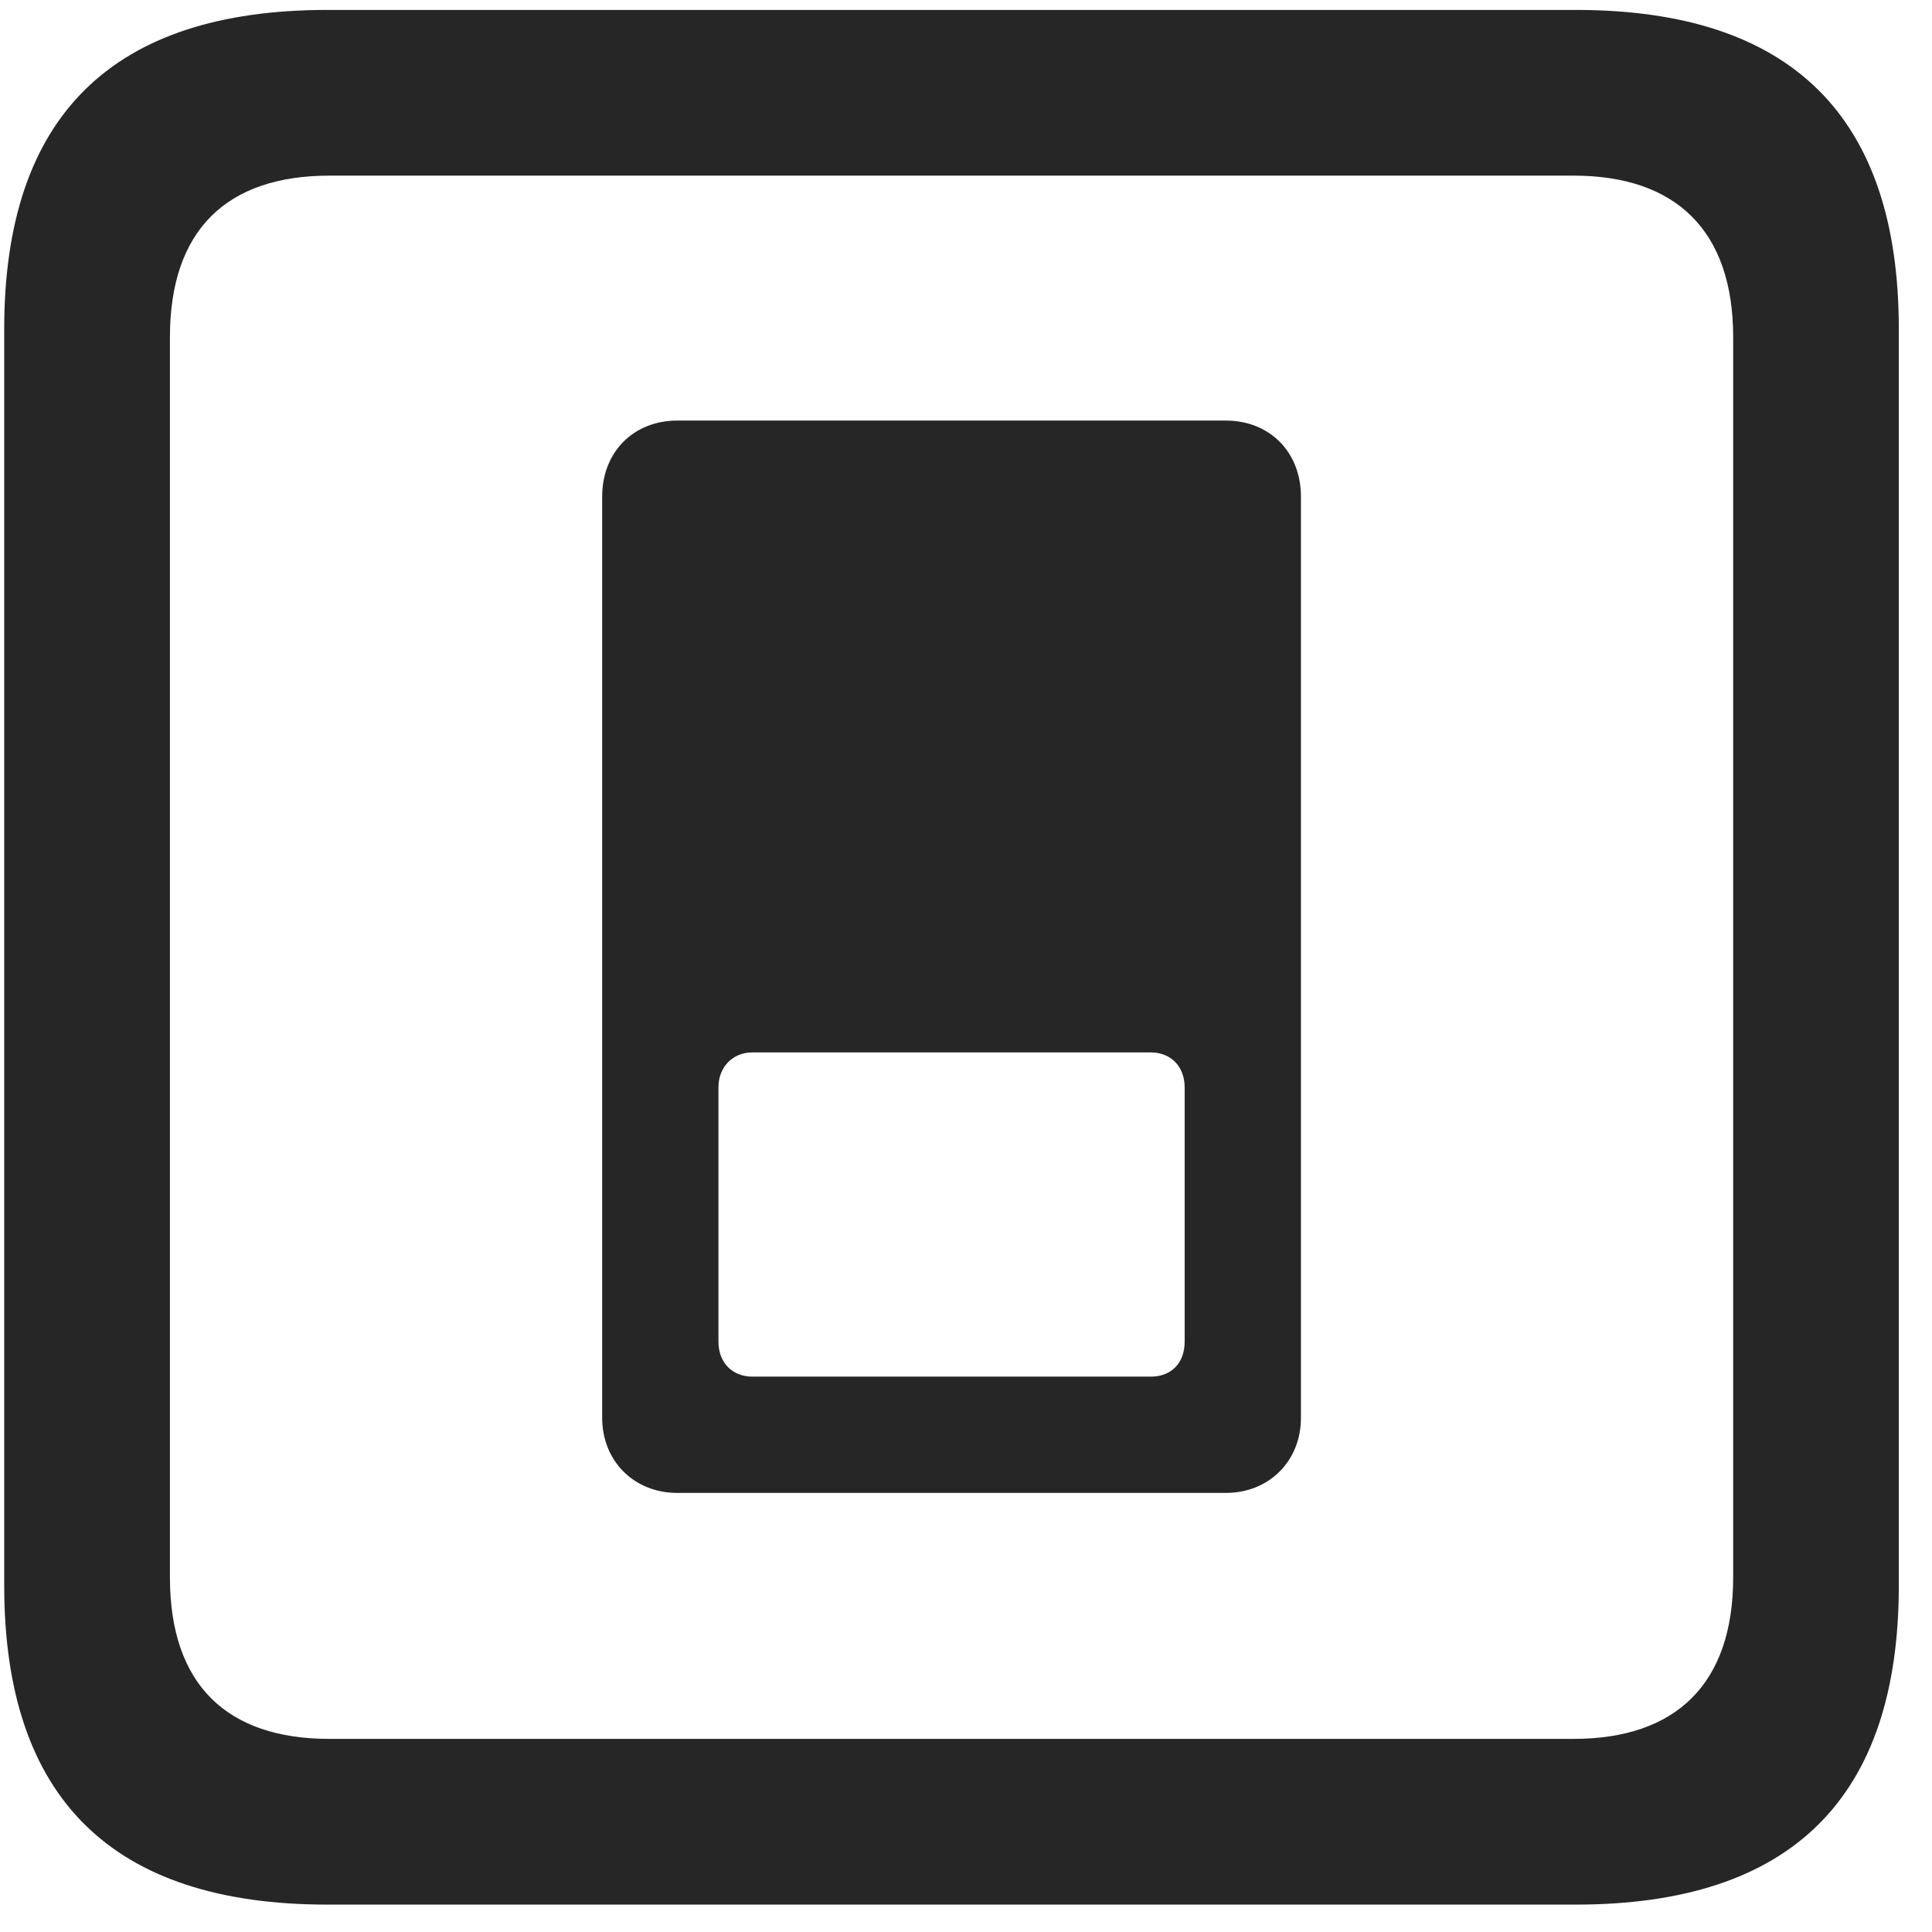 <svg width="22" height="22" viewBox="0 0 22 22" fill="none" xmlns="http://www.w3.org/2000/svg">
<g clip-path="url(#clip0_2207_11188)">
<path d="M3.728 21.688H17.943C20.404 21.688 21.622 20.469 21.622 18.055V3.746C21.622 1.332 20.404 0.113 17.943 0.113H3.728C1.279 0.113 0.048 1.32 0.048 3.746V18.055C0.048 20.48 1.279 21.688 3.728 21.688ZM3.751 19.801C2.58 19.801 1.935 19.18 1.935 17.961V3.84C1.935 2.621 2.58 2 3.751 2H17.919C19.079 2 19.736 2.621 19.736 3.84V17.961C19.736 19.18 19.079 19.801 17.919 19.801H3.751Z" fill="black" fill-opacity="0.85"/>
<path d="M7.712 4.789C7.22 4.789 6.857 5.141 6.857 5.656V16.145C6.857 16.637 7.22 17 7.712 17H13.959C14.451 17 14.814 16.637 14.814 16.145V5.656C14.814 5.141 14.451 4.789 13.959 4.789H7.712ZM8.568 11.984H13.103C13.337 11.984 13.49 12.148 13.49 12.383V15.277C13.49 15.523 13.337 15.676 13.103 15.676H8.568C8.345 15.676 8.181 15.523 8.181 15.277V12.383C8.181 12.148 8.345 11.984 8.568 11.984Z" fill="black" fill-opacity="0.85"/>
</g>
<defs>
<clipPath id="clip0_2207_11188">
<rect width="21.574" height="21.598" fill="white" transform="translate(0.048 0.09)"/>
</clipPath>
</defs>
</svg>
